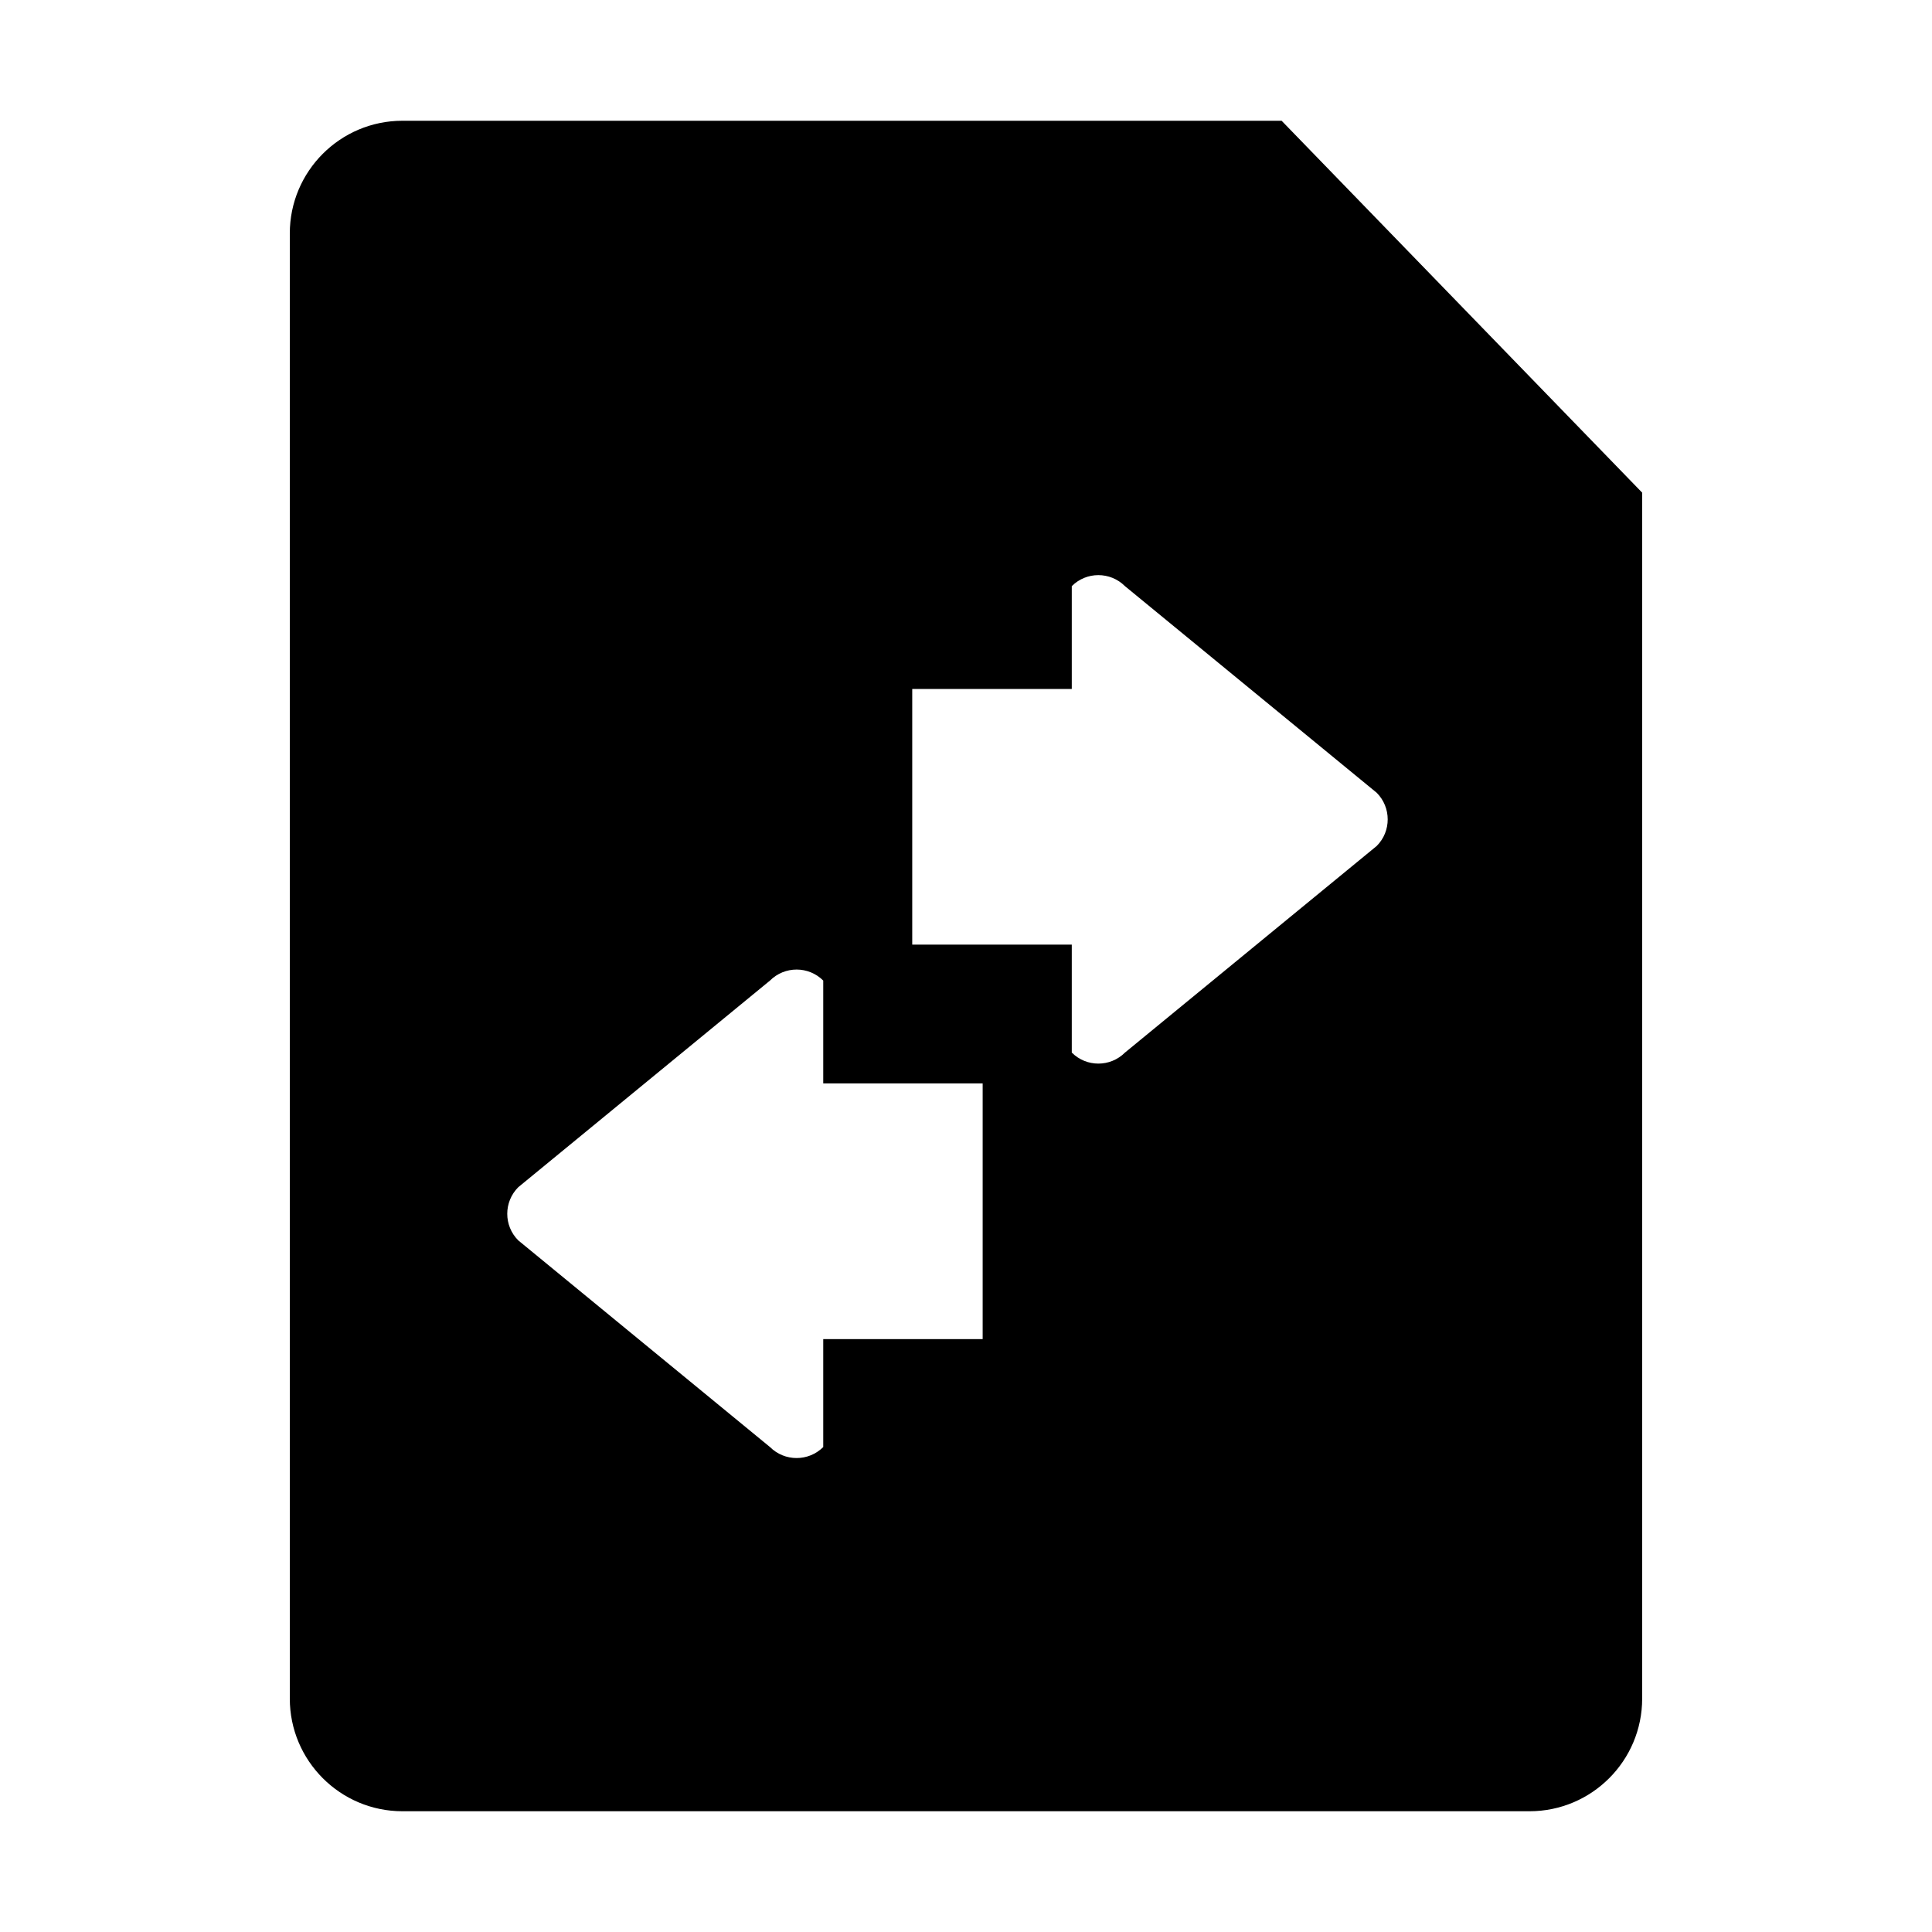<?xml version="1.0" encoding="utf-8"?>
<!-- Generator: Adobe Illustrator 14.0.0, SVG Export Plug-In . SVG Version: 6.00 Build 43363)  -->
<!DOCTYPE svg PUBLIC "-//W3C//DTD SVG 1.1//EN" "http://www.w3.org/Graphics/SVG/1.1/DTD/svg11.dtd">
<svg version="1.1" id="Capa_1" xmlns="http://www.w3.org/2000/svg" xmlns:xlink="http://www.w3.org/1999/xlink" x="0px" y="0px"
	 width="64px" height="64px" viewBox="0 0 64 64" enable-background="new 0 0 64 64" xml:space="preserve">
<path id="doc_reload" d="M13.333,60h37.333c2.061,0,3.733-1.672,3.733-3.733V16.32L42.455,4H13.333C11.272,4,9.6,5.672,9.6,7.733
	v48.533C9.6,58.328,11.272,60,13.333,60z M30.219,22.823h5.285v-3.406c0.485-0.487,1.275-0.487,1.762,0l8.339,6.844
	c0.485,0.487,0.487,1.276,0,1.763l-8.339,6.844c-0.487,0.487-1.276,0.487-1.762,0v-3.576h-5.285V22.823z M17.168,39.328l8.338-6.845
	c0.488-0.487,1.278-0.487,1.765,0v3.406h5.281v8.47h-5.281v3.576c-0.488,0.486-1.277,0.486-1.765,0l-8.338-6.846
	C16.682,40.604,16.682,39.815,17.168,39.328z"/>
</svg>
